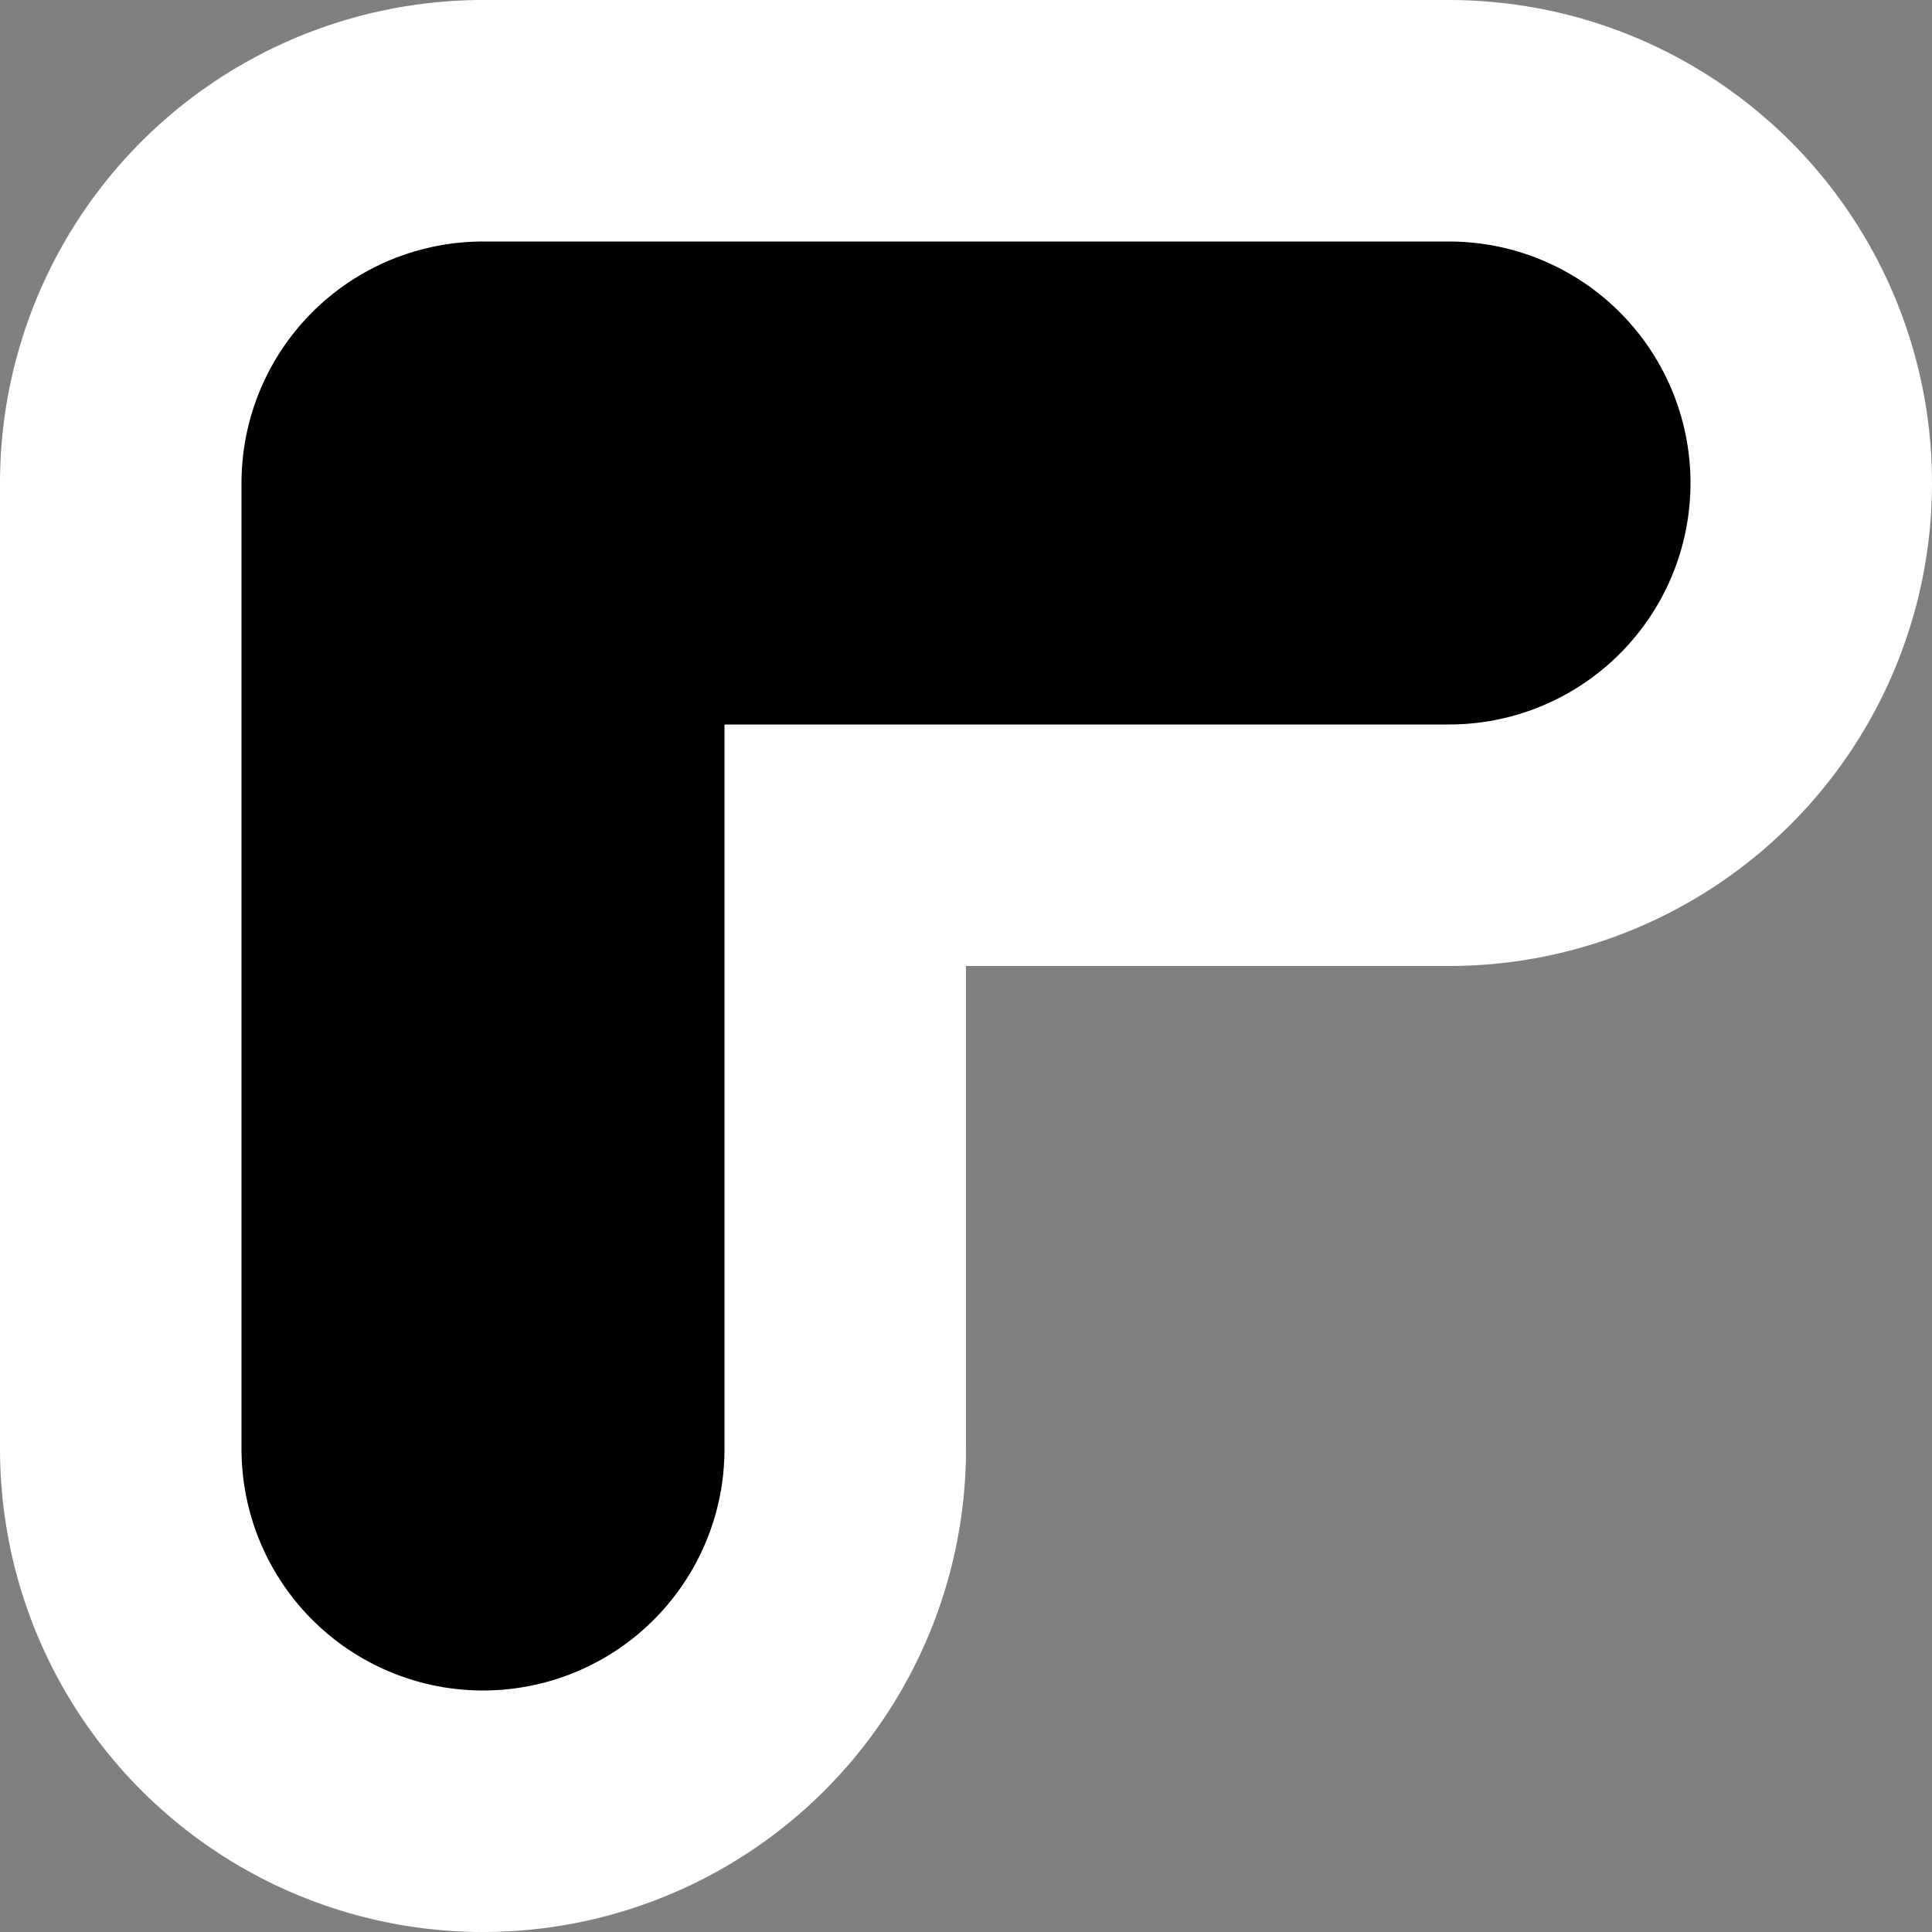 <svg xmlns="http://www.w3.org/2000/svg" height="8" width="8"><rect width="100%" height="100%" fill="#808080" stroke="none"/><path d="M2 6V2h4" fill="none" stroke="#fff" stroke-width="4" stroke-linecap="round" stroke-linejoin="round"/><path d="M2 6V2h4" fill="none" stroke="#000" stroke-width="2" stroke-linecap="round" stroke-linejoin="round"/></svg>